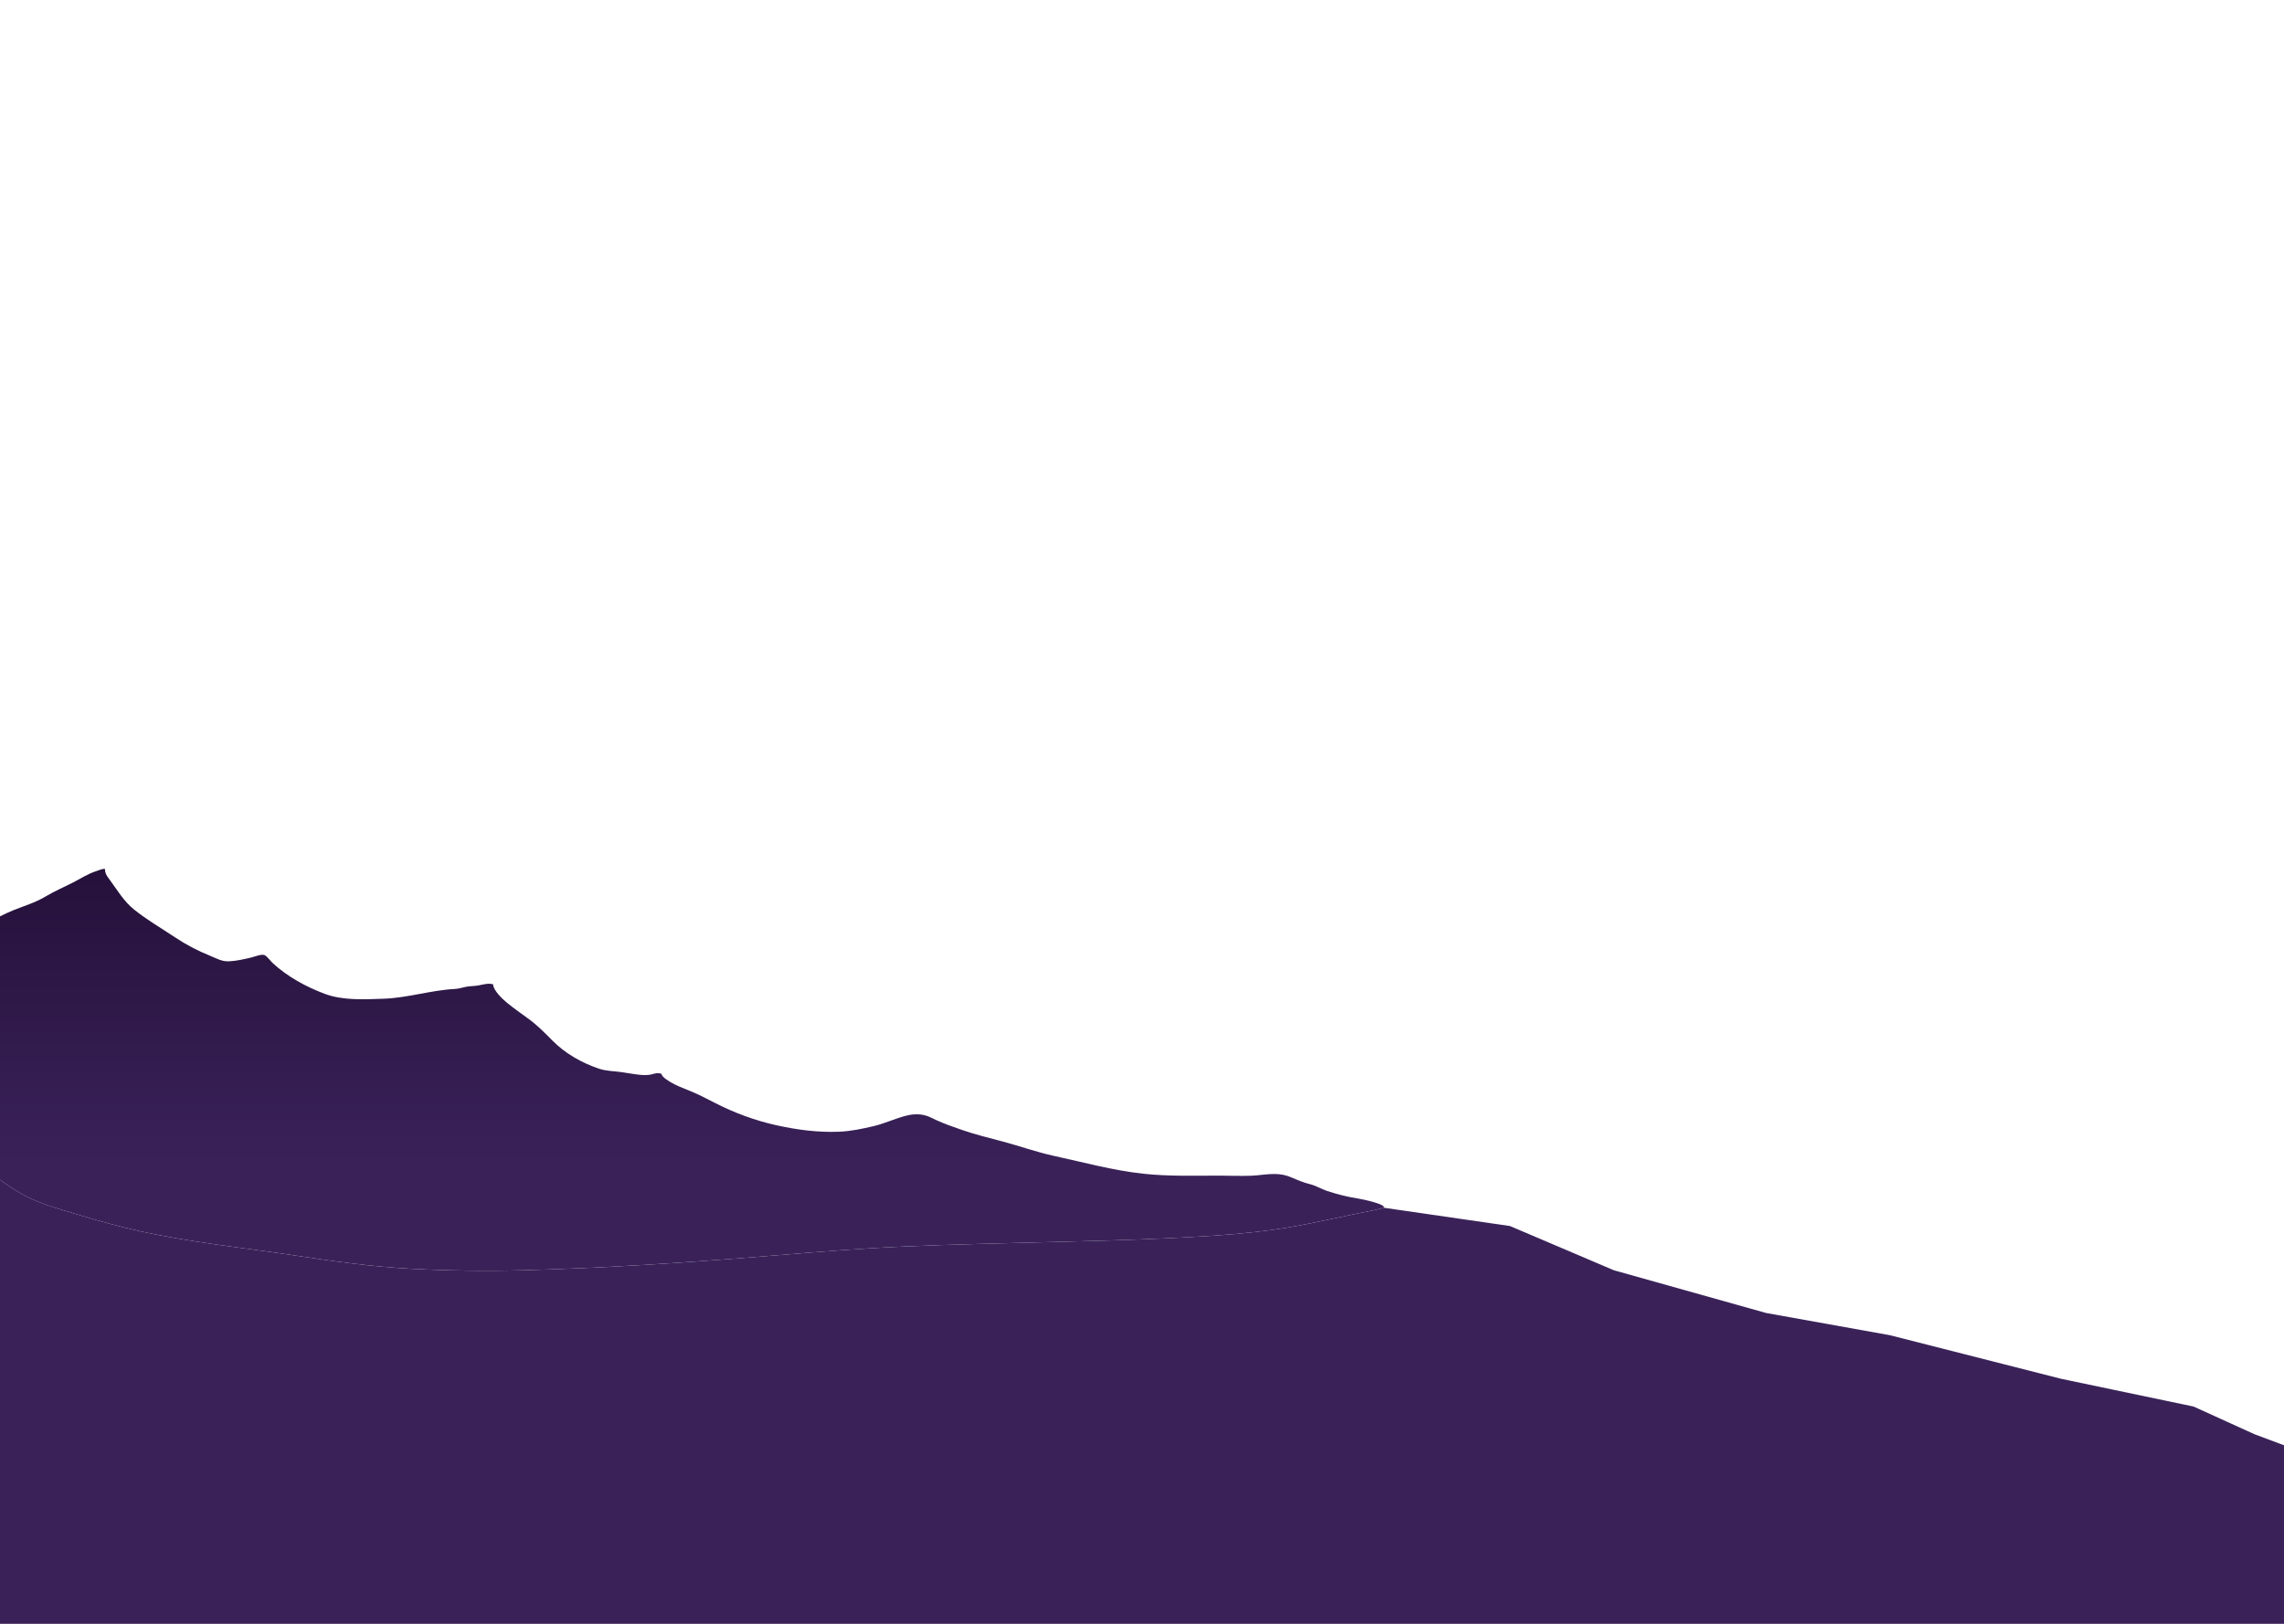 <svg width="1440" height="1024" viewBox="0 0 1440 1024" fill="none" xmlns="http://www.w3.org/2000/svg">
<g clip-path="url(#clip0_245_882)">
<path d="M-22.387 587.573C-18.85 584.118 -13.206 582.861 -8.742 581.47C-2.772 579.611 2.611 576.33 8.406 574.009C15.295 571.249 22.222 569.248 28.685 565.373C34.303 562.004 40.245 559.491 46.044 556.52C50.788 554.089 55.358 551.086 60.413 549.452C62.072 548.915 64.403 547.785 66.138 547.947C66.344 551.064 67.267 552.229 69.03 554.607C73.995 561.308 77.937 568.246 84.396 573.465C92.608 580.098 101.735 585.333 110.454 591.159C117.395 595.798 124.672 599.575 132.332 602.679C136.433 604.342 139.767 606.396 144.188 606.231C148.812 606.057 153.685 604.93 158.231 603.877C160.215 603.419 164.819 601.469 166.823 602.325C168.35 602.976 170.517 606.005 171.752 607.16C181.081 615.893 193.072 622.357 204.764 626.739C216.24 631.04 229.868 630.223 241.841 629.815C257.048 629.295 271.803 624.419 286.896 623.645C289.219 623.526 291.481 622.778 293.754 622.314C296.32 621.789 298.852 621.922 301.373 621.472C304.472 620.921 307.682 619.846 310.871 620.7C311.069 624.72 316.906 630.1 319.548 632.281C324.071 636.013 328.933 639.334 333.633 642.804C338.93 646.715 343.621 651.487 348.29 656.206C356.446 664.445 366.787 670.253 377.511 673.888C382.339 675.525 386.869 675.396 391.795 676.094C395.689 676.647 399.606 677.433 403.521 677.8C405.737 678.007 407.977 678.081 410.174 677.663C412.028 677.311 413.762 676.457 415.715 676.85C417.952 677.3 416.529 677.098 417.765 678.666C418.864 680.059 421.461 681.65 422.874 682.49C426.271 684.509 430.437 686.139 434.07 687.571C439.713 689.795 445.168 692.632 450.582 695.425C462.905 701.786 476.275 706.705 489.744 709.657C502.856 712.53 515.52 714.199 528.914 713.687C536.3 713.405 543.861 711.821 551.065 710.095C558.219 708.381 564.887 705.065 572.074 703.4C576.595 702.351 580.789 702.407 585.109 703.963C586.706 704.539 588.415 705.503 589.966 706.216C595.505 708.762 601.024 710.668 606.782 712.653C615.143 715.532 623.432 717.537 631.951 719.796C642.772 722.666 653.49 726.538 664.412 728.91C683.09 732.965 701.518 738.05 720.526 740.141C736.487 741.896 752.533 741.376 768.551 741.376C775.367 741.376 782.26 741.71 789.068 741.429C793.901 741.231 798.559 740.303 803.403 740.342C807.873 740.379 810.885 741.03 815.079 742.861C818.592 744.395 822.079 745.822 825.781 746.723C829.632 747.661 832.923 749.769 836.636 751.014C843.061 753.168 849.594 754.776 856.236 755.825C858.344 756.159 873.708 759.22 872.535 761.631C867.118 763.23 861.489 764.092 855.977 765.217C843.065 767.853 830.239 770.798 817.277 773.157C800.078 776.288 782.786 778.056 765.378 779.219C723.733 782.002 681.952 782.715 640.243 783.825C609.126 784.652 577.972 785.381 546.895 787.307C523.786 788.738 500.727 790.723 477.646 792.576C428.352 796.537 378.86 799.765 329.432 801.049C305.979 801.659 282.503 801.344 259.074 800.109C234.517 798.814 210.219 795.384 185.906 791.726C153.015 786.78 119.837 783.462 87.295 776.196C74.512 773.341 61.914 769.845 49.352 766.046C36.718 762.227 23.05 758.661 11.559 751.684C-2.526 743.131 -16.713 732.107 -24.461 716.569C-30.069 705.319 -33.06 692.884 -35.401 680.479C-36.432 675.015 -37.4 669.616 -37.359 664.021C-37.328 659.714 -36.706 655.53 -36.132 651.27C-35.412 645.925 -34.373 640.705 -33.573 635.386C-32.824 630.405 -32.452 625.32 -31.536 620.37C-30.167 612.979 -25.728 606.456 -25.572 598.755C-25.54 597.156 -25.847 595.513 -25.601 593.924C-25.183 591.198 -24.006 589.156 -22.387 587.573Z" fill="url(#paint0_linear_245_882)"/>
<path d="M872.535 761.631C867.118 763.23 861.489 764.092 855.977 765.217C843.065 767.853 830.239 770.798 817.277 773.157C800.078 776.288 782.786 778.056 765.378 779.219C723.733 782.002 681.952 782.715 640.243 783.825C609.126 784.652 577.972 785.381 546.895 787.307C523.786 788.738 500.727 790.723 477.646 792.576C428.352 796.537 378.86 799.765 329.432 801.049C305.979 801.659 282.503 801.344 259.074 800.109C234.517 798.814 210.219 795.384 185.906 791.726C153.015 786.78 119.837 783.462 87.295 776.196C74.512 773.341 61.914 769.845 49.352 766.046C36.718 762.227 23.05 758.661 11.559 751.684C-2.526 743.131 -16.713 732.107 -24.461 716.569C-30.069 705.319 -33.06 692.884 -35.401 680.479V1045.5H1463V920L1421.5 904.5L1383 887L1299.5 869.5L1191.5 842L1113.5 828L1017.5 801.049L952 773.157L872.535 761.631Z" fill="url(#paint1_linear_245_882)"/>
</g>
<defs>
<linearGradient id="paint0_linear_245_882" x1="417.619" y1="733.184" x2="417.619" y2="532.144" gradientUnits="userSpaceOnUse">
<stop stop-color="#3A2259"/>
<stop offset="1" stop-color="#230F38"/>
</linearGradient>
<linearGradient id="paint1_linear_245_882" x1="417.619" y1="733.184" x2="417.619" y2="532.144" gradientUnits="userSpaceOnUse">
<stop stop-color="#3A2259"/>
<stop offset="1" stop-color="#230F38"/>
</linearGradient>
<clipPath id="clip0_245_882">
<rect width="1440" height="1024" fill="white"/>
</clipPath>
</defs>
</svg>
